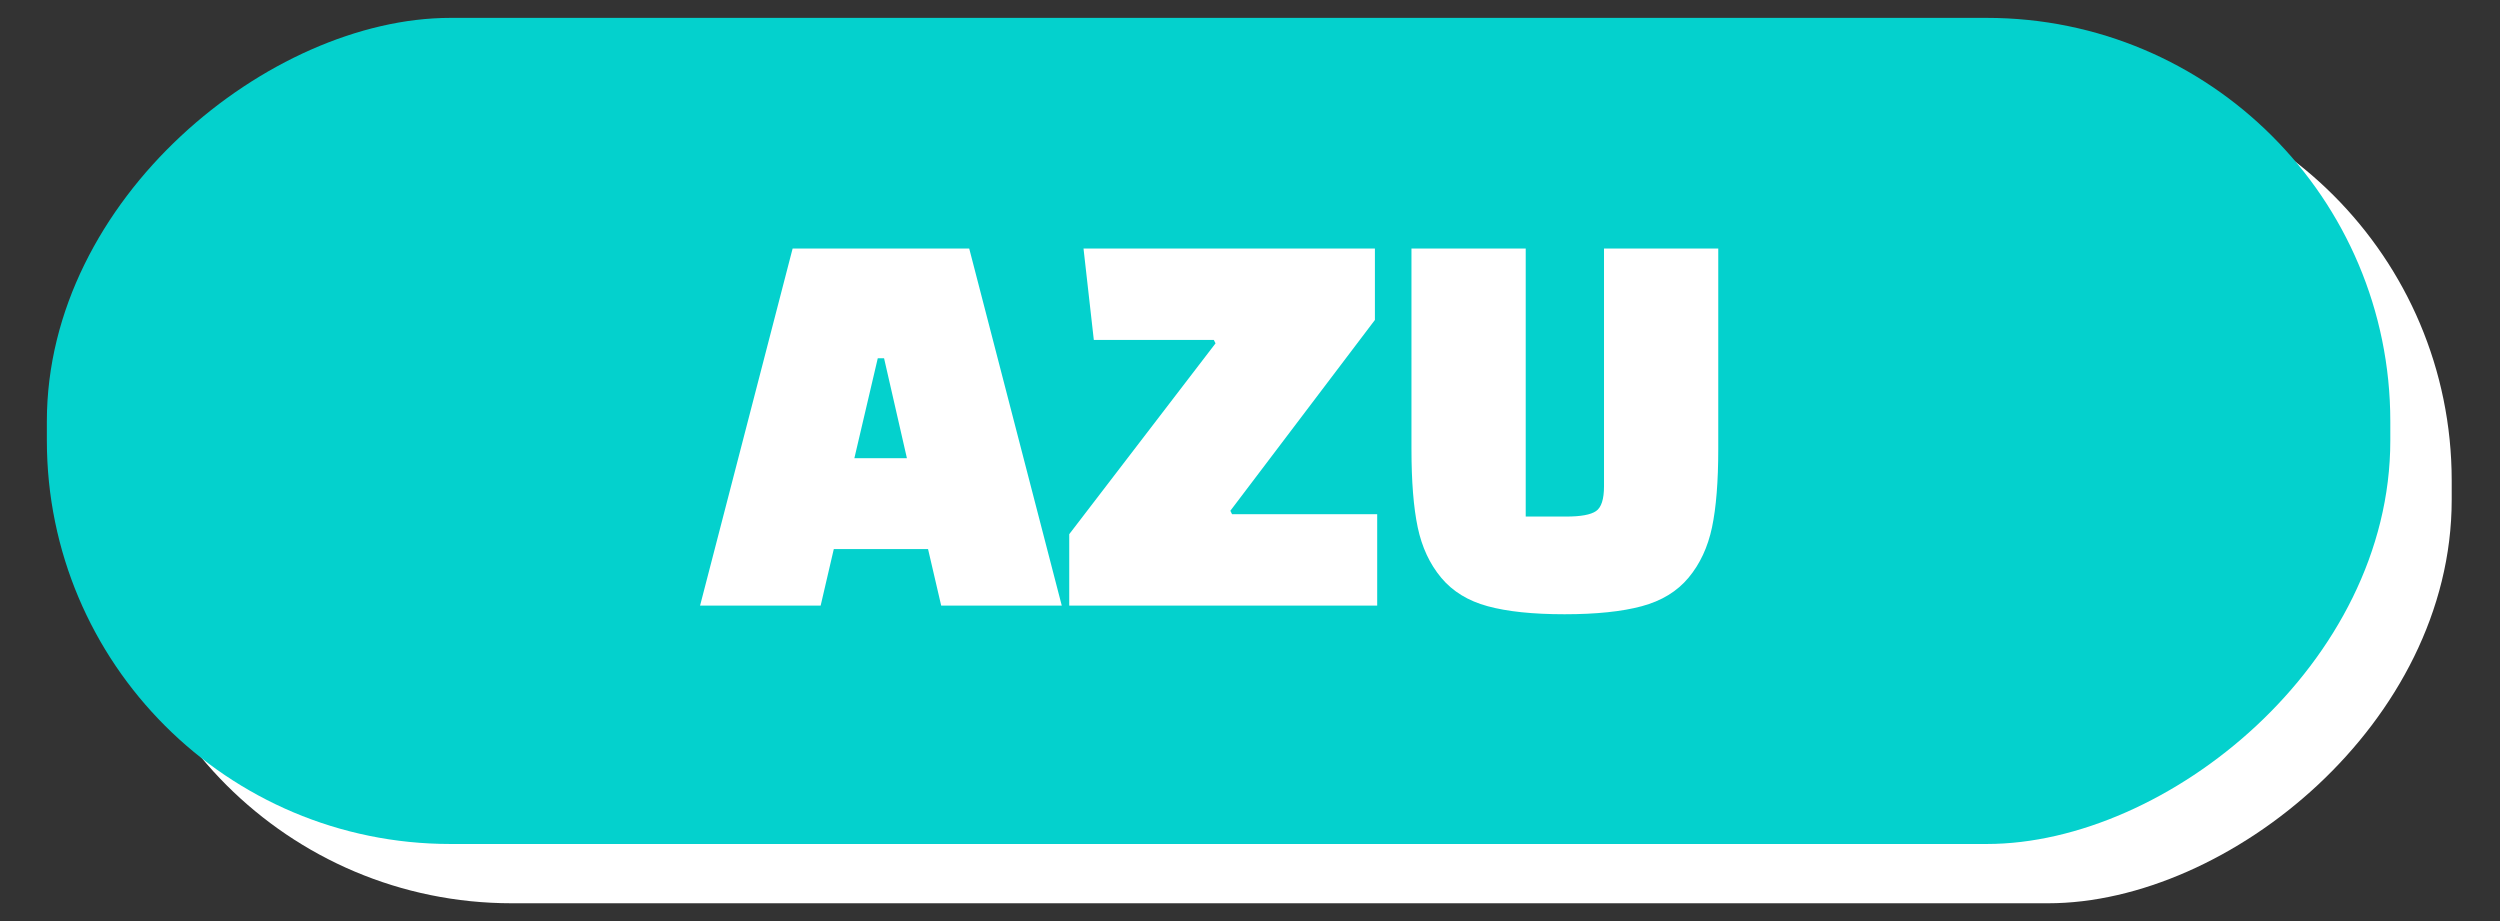 <svg xmlns="http://www.w3.org/2000/svg" data-id="lg_K1ls1zkNPvyLfHN3IF" data-version="1" viewBox="720.5 -0.5 559 206"><rect x="720.5" y="-0.5" width="559" height="206" fill="#333333" stroke="none"/> <g data-padding="20">     <g transform="translate(10 3.674)scale(.964)">         <rect width="212.907" height="603.961" x="-105.826" y="527.801" fill="#fff" rx="104" ry="104" transform="matrix(0 -.9 .9 0 287.12 109.94)"></rect>         <rect width="212.907" height="603.961" x="-105.826" y="527.801" fill="#04d1cd" rx="104" ry="104" transform="matrix(0 -.9 .9 0 272.88 96.19)"></rect>         <rect width="250.52" height="149.16" x="621.543" y="-75.145" fill="none" rx="0" ry="0" transform="translate(274.51 95.59)"></rect>         <path fill="#fff" d="m930.433 123.025-3.05 13.12h-27.97l21.47-82.83h40.96l21.47 82.83h-27.97l-3.05-13.12Zm11.66-44.26h-1.46l-5.43 23.19h12.19Zm114.38 36.18v21.2h-71.43v-16.57l33.93-44.26-.4-.8h-27.83l-2.39-21.2h67.59v16.57l-33.53 44.26.4.8Zm7.95-61.62h26.5v62.16h9.41q5.04 0 6.89-1.26 1.86-1.26 1.86-5.77v-55.13h26.5v46.52q0 11.26-1.45 18.15-1.46 6.9-5.44 11.67-3.97 4.77-10.86 6.62-6.9 1.86-17.9 1.86t-17.82-1.86q-6.83-1.85-10.8-6.62-3.98-4.77-5.44-11.67-1.45-6.89-1.45-18.15Z"></path>     </g>     <path fill="transparent" stroke="transparent" d="M721 0h558v205H721z"></path> </g> </svg>